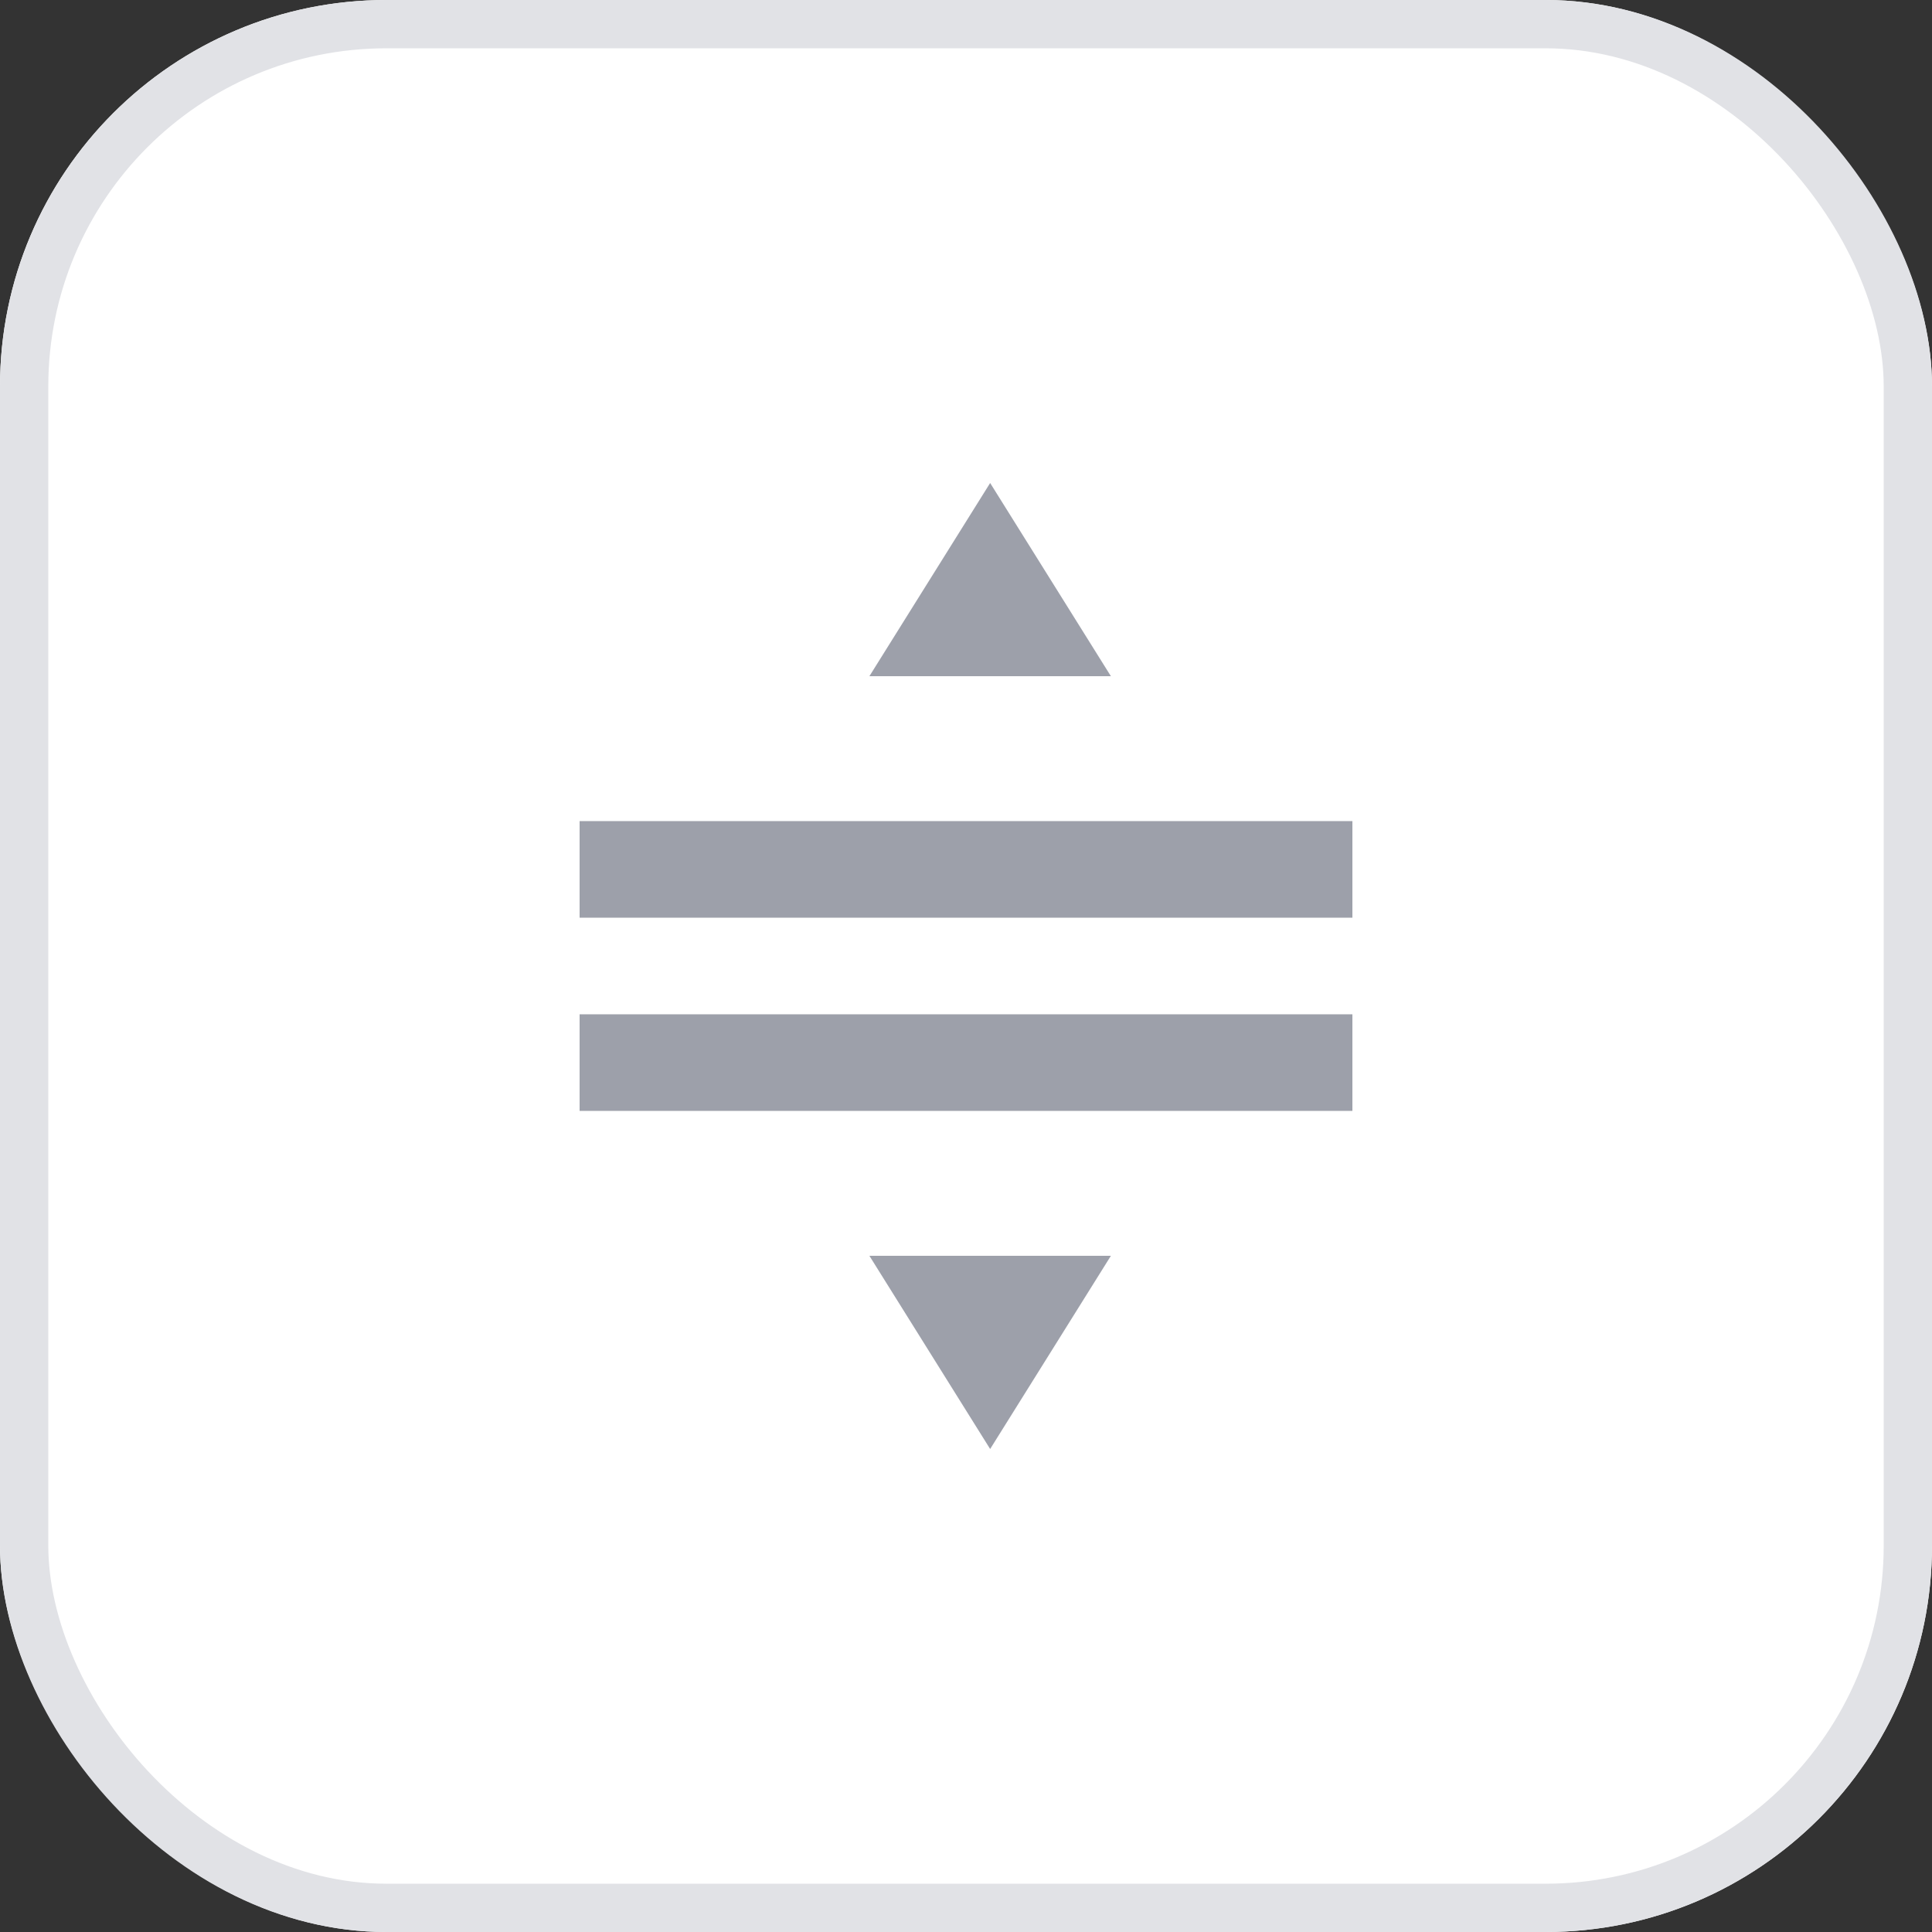 <svg xmlns="http://www.w3.org/2000/svg" width="40" height="40" viewBox="0 0 40 40">
  <rect x="0" y="0" width="40" height="40" fill="#333333" stroke="none"/>
  <g id="Group_6441" data-name="Group 6441" transform="translate(-1336 -263)">
    <g id="Rectangle_2585" data-name="Rectangle 2585" transform="translate(1336 263)" fill="#fff" stroke="#e1e2e6" stroke-width="1">
      <rect width="40" height="40" rx="8" stroke="none"/>
      <rect x="0.5" y="0.5" width="39" height="39" rx="7.5" fill="none"/>
    </g>
    <g id="drag_handle_black_24dp" transform="translate(1344 271)">
      <path id="Path_5674" data-name="Path 5674" d="M0,0H24V24H0Z" fill="none"/>
      <path id="Path_5675" data-name="Path 5675" d="M20,9H4v2H20ZM4,15H20V13H4Z" fill="#9da0aa"/>
      <path id="Polygon_1" data-name="Polygon 1" d="M2.5,0,5,4H0Z" transform="translate(10 2)" fill="#9da0aa"/>
      <path id="Polygon_2" data-name="Polygon 2" d="M2.5,0,5,4H0Z" transform="translate(15 22) rotate(180)" fill="#9da0aa"/>
    </g>
  </g>
</svg>
